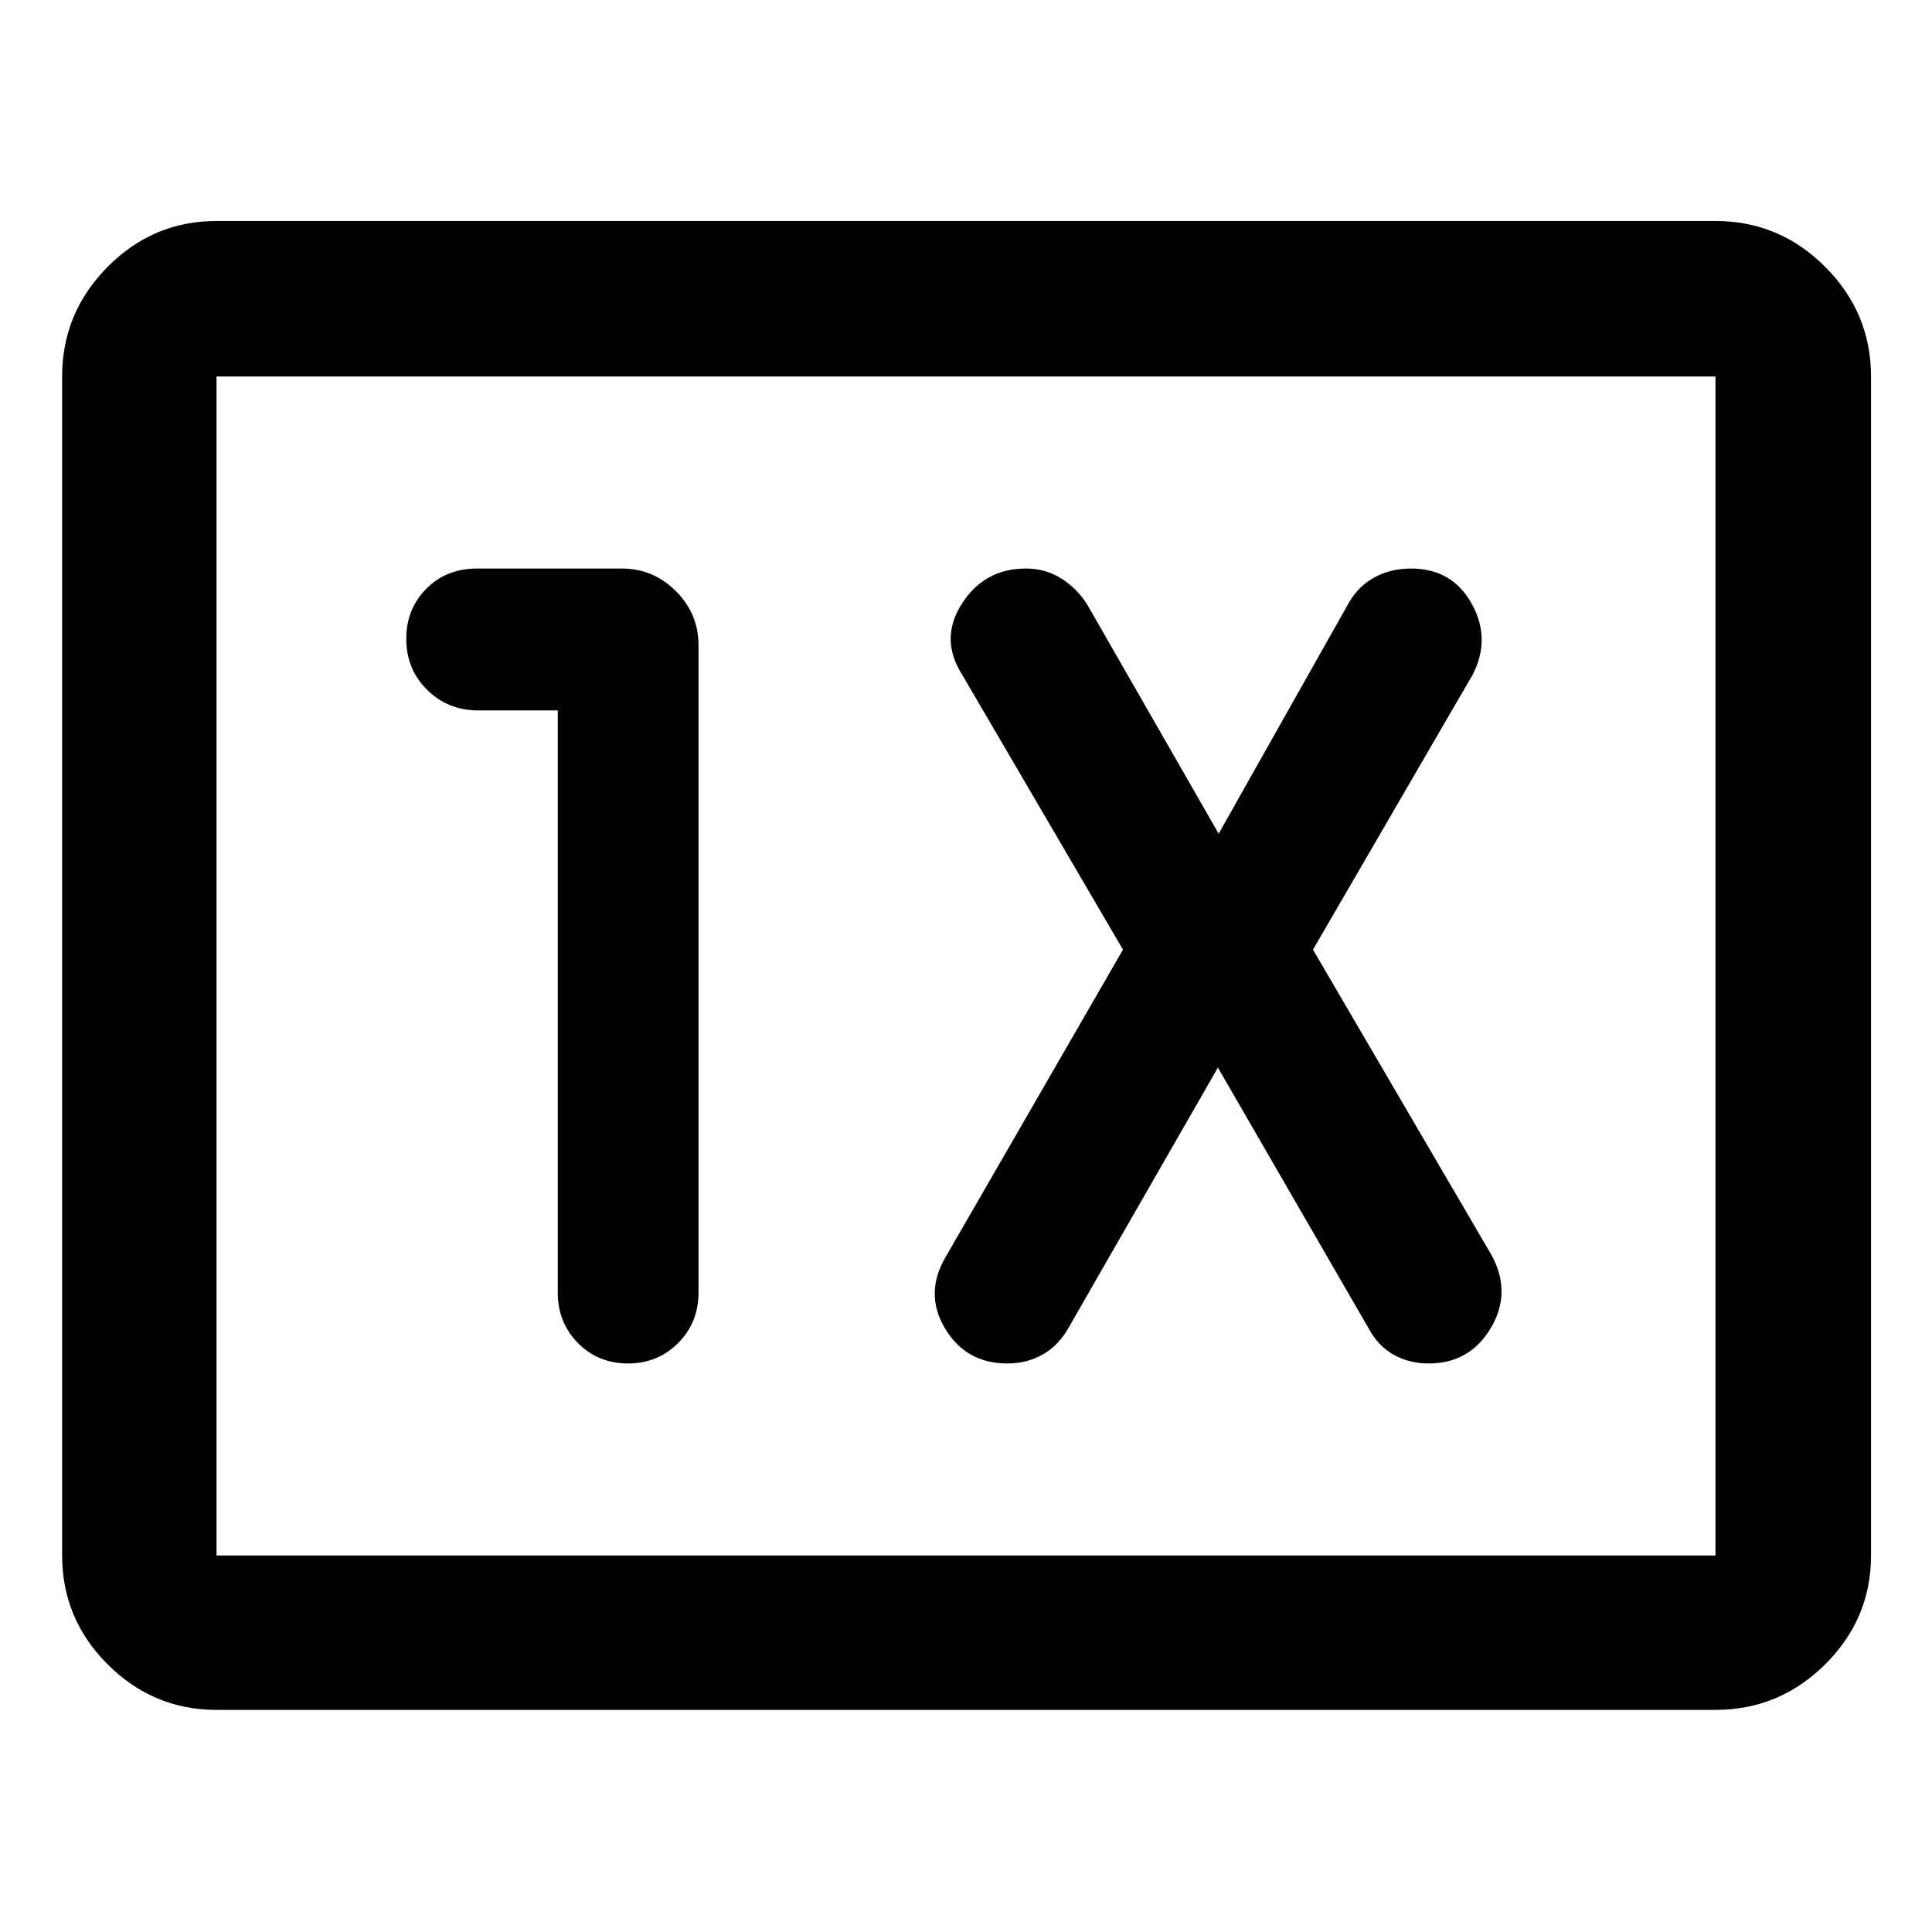 <svg xmlns="http://www.w3.org/2000/svg" height="48" viewBox="0 -960 960 960" width="48"><path d="M107.59-110.37q-31.48 0-54.1-22.62t-22.62-54.1v-585.82q0-31.71 22.62-54.5t54.1-22.79h744.82q31.71 0 54.5 22.79t22.79 54.5v585.82q0 31.48-22.79 54.1t-54.5 22.62H107.59Zm0-76.72h744.82v-585.82H107.59v585.82Zm0 0v-585.82 585.82ZM277.15-607v289.28q0 14.89 10.02 25.06 10.01 10.16 24.85 10.16 14.83 0 24.95-10.16 10.12-10.17 10.12-25.06v-321.67q0-15.63-11.24-26.87t-26.87-11.24h-71.89q-15.29 0-25.26 10.05-9.96 10.06-9.96 24.84 0 15.15 10.35 25.38Q222.58-607 237.65-607h39.5Zm328.02 177.48 74.98 129.73q4.66 8.66 12.39 12.97 7.72 4.32 17.38 4.32 20.21 0 30.72-17.39 10.51-17.39.82-35.91l-89.05-152.33 79.35-136.63q9.2-17.96-.52-35.35-9.72-17.39-30.07-17.39-10.11 0-18.08 4.32-7.97 4.31-12.79 12.57l-64.75 114.87-65.32-113.87q-4.98-7.92-12.82-12.91-7.84-4.98-17.64-4.98-20.61 0-31.81 17.47-11.2 17.48.13 35.27L558-488.13l-88.1 152.68q-10.7 18.17-.32 35.56 10.39 17.39 31.01 17.39 9.97 0 17.94-4.71 7.97-4.7 12.8-13.68l73.84-128.63Z"/></svg>